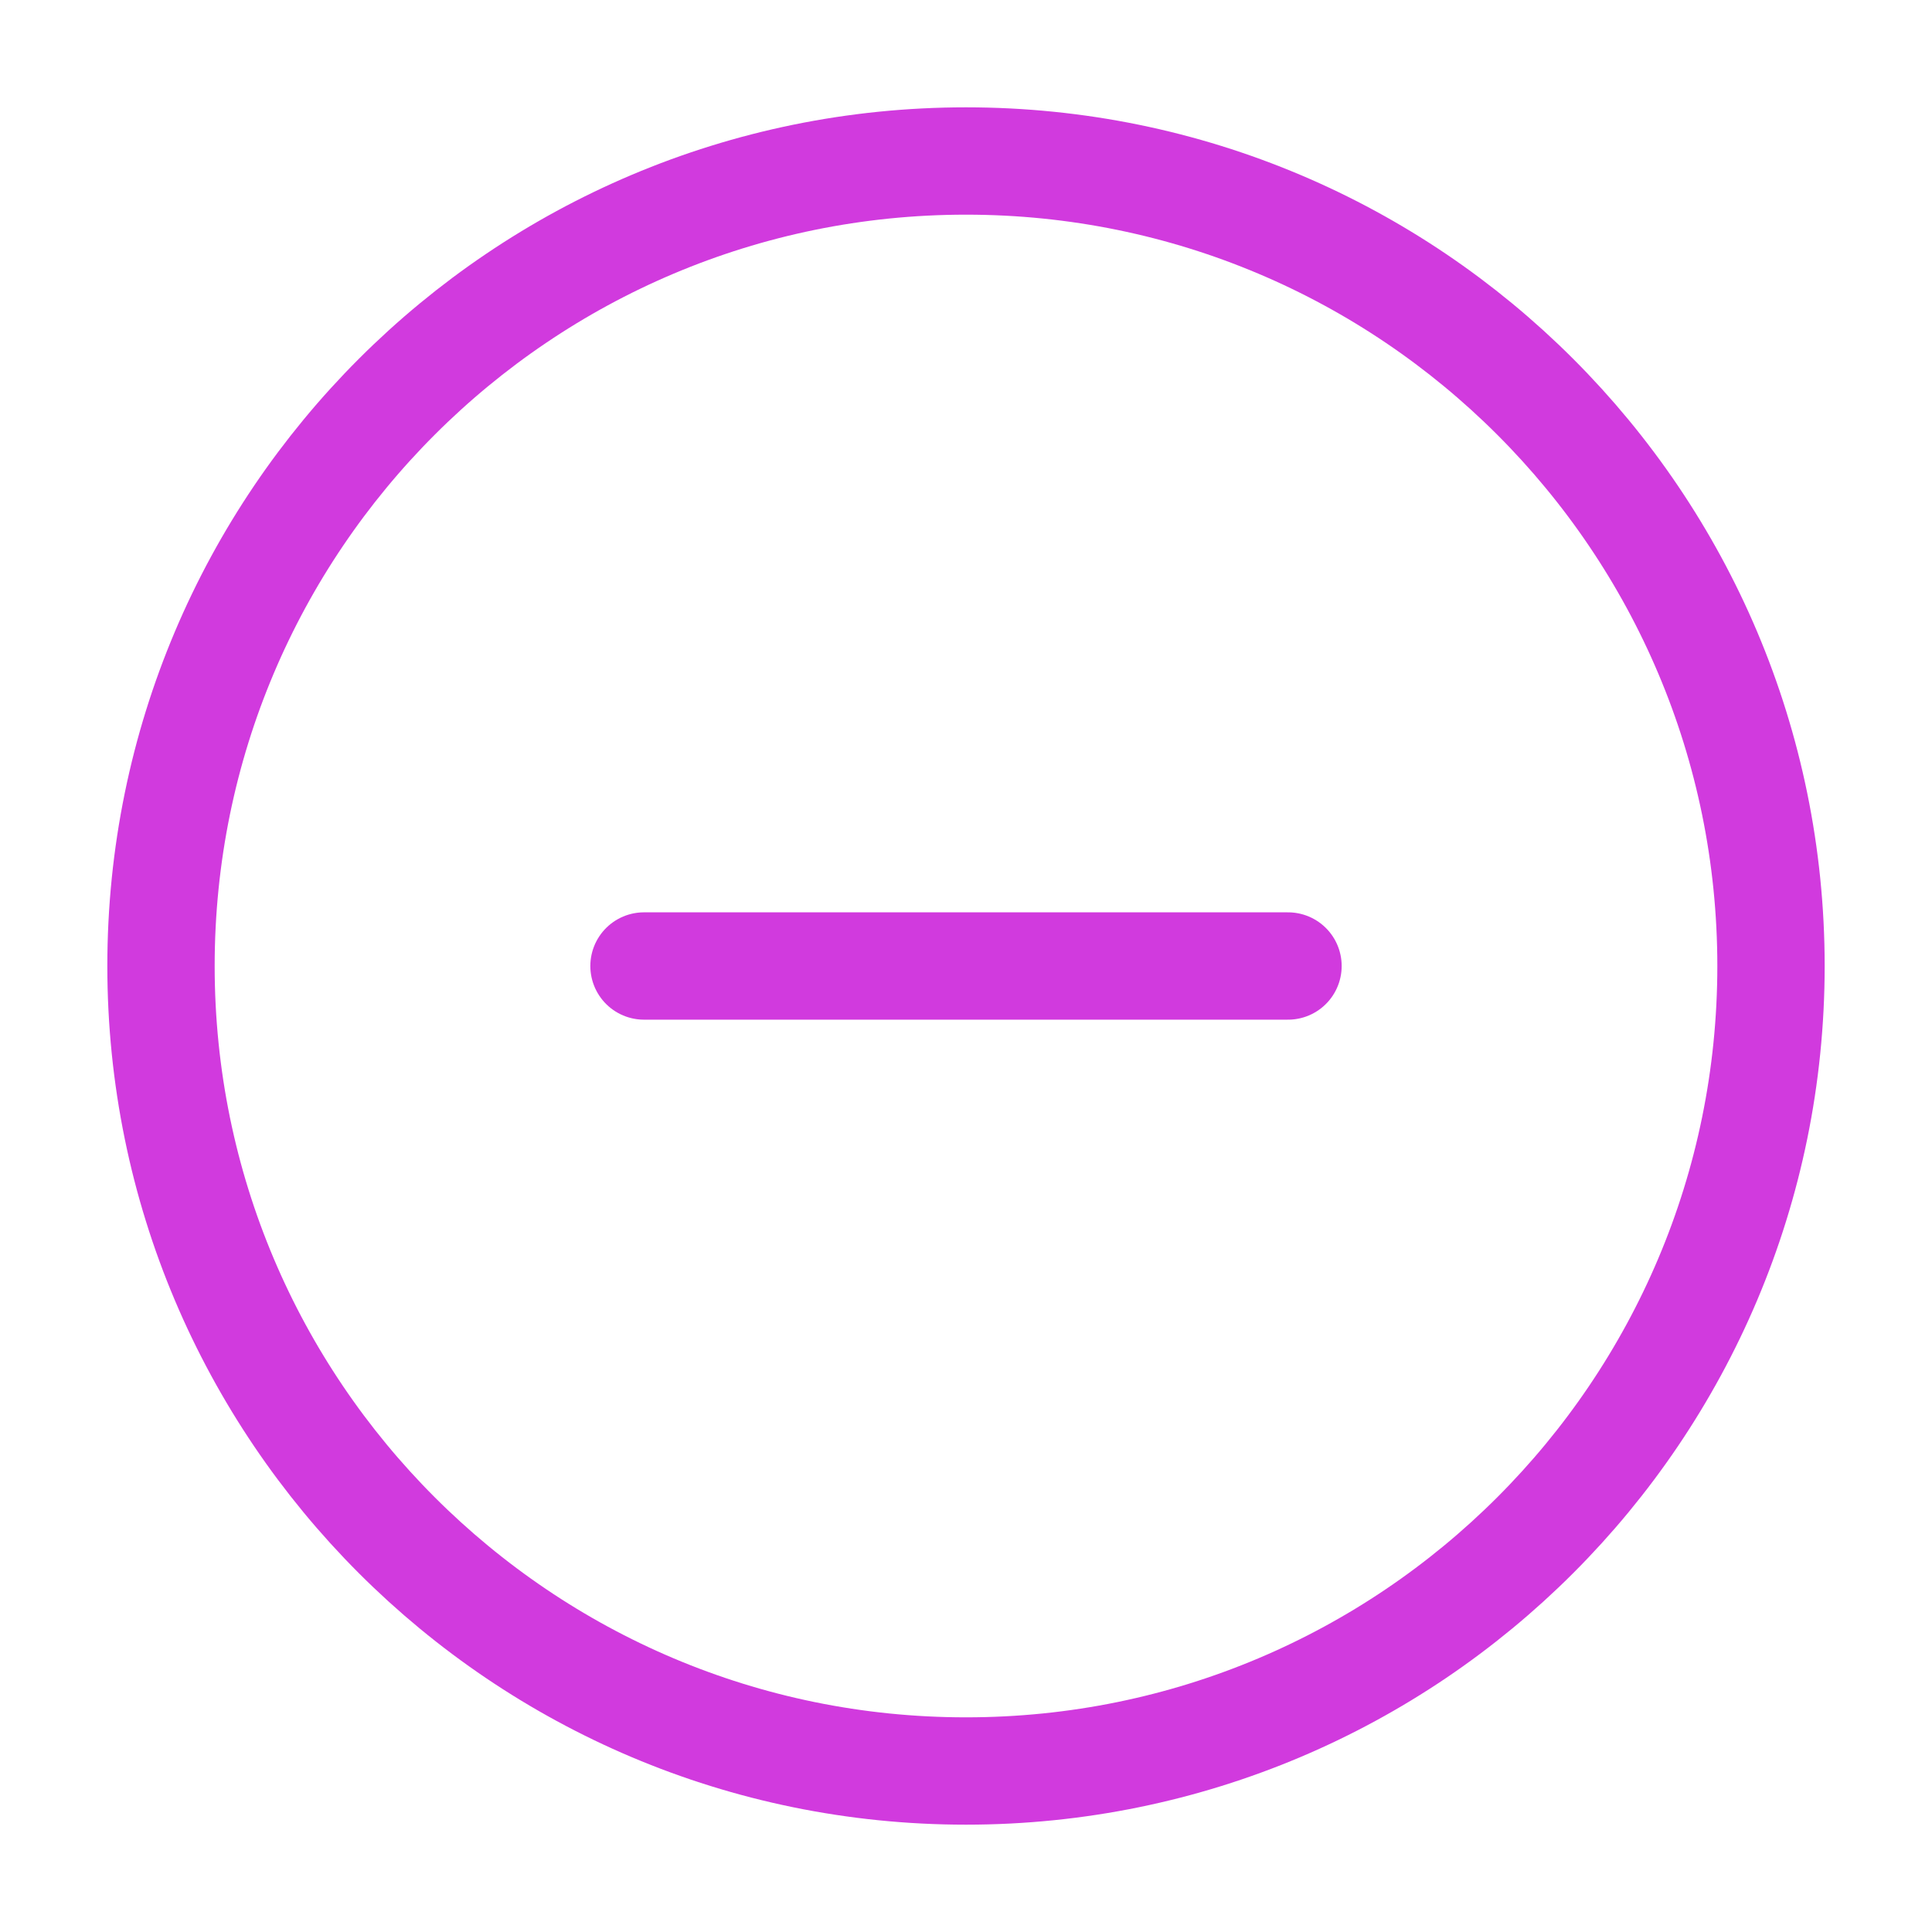 <svg width="18" height="18" viewBox="0 0 18 18" fill="none" xmlns="http://www.w3.org/2000/svg">
  <path d="M9 16.5C13.142 16.5 16.5 13.142 16.5 9C16.5 4.858 13.142 1.5 9 1.5C4.858 1.5 1.5 4.858 1.5 9C1.5 13.142 4.858 16.5 9 16.5Z" stroke="#D13ADE" stroke-linecap="round" stroke-linejoin="round"/>
  <path d="M6 9H12" stroke="#D13ADE" stroke-linecap="round" stroke-linejoin="round"/>
  </svg>
  